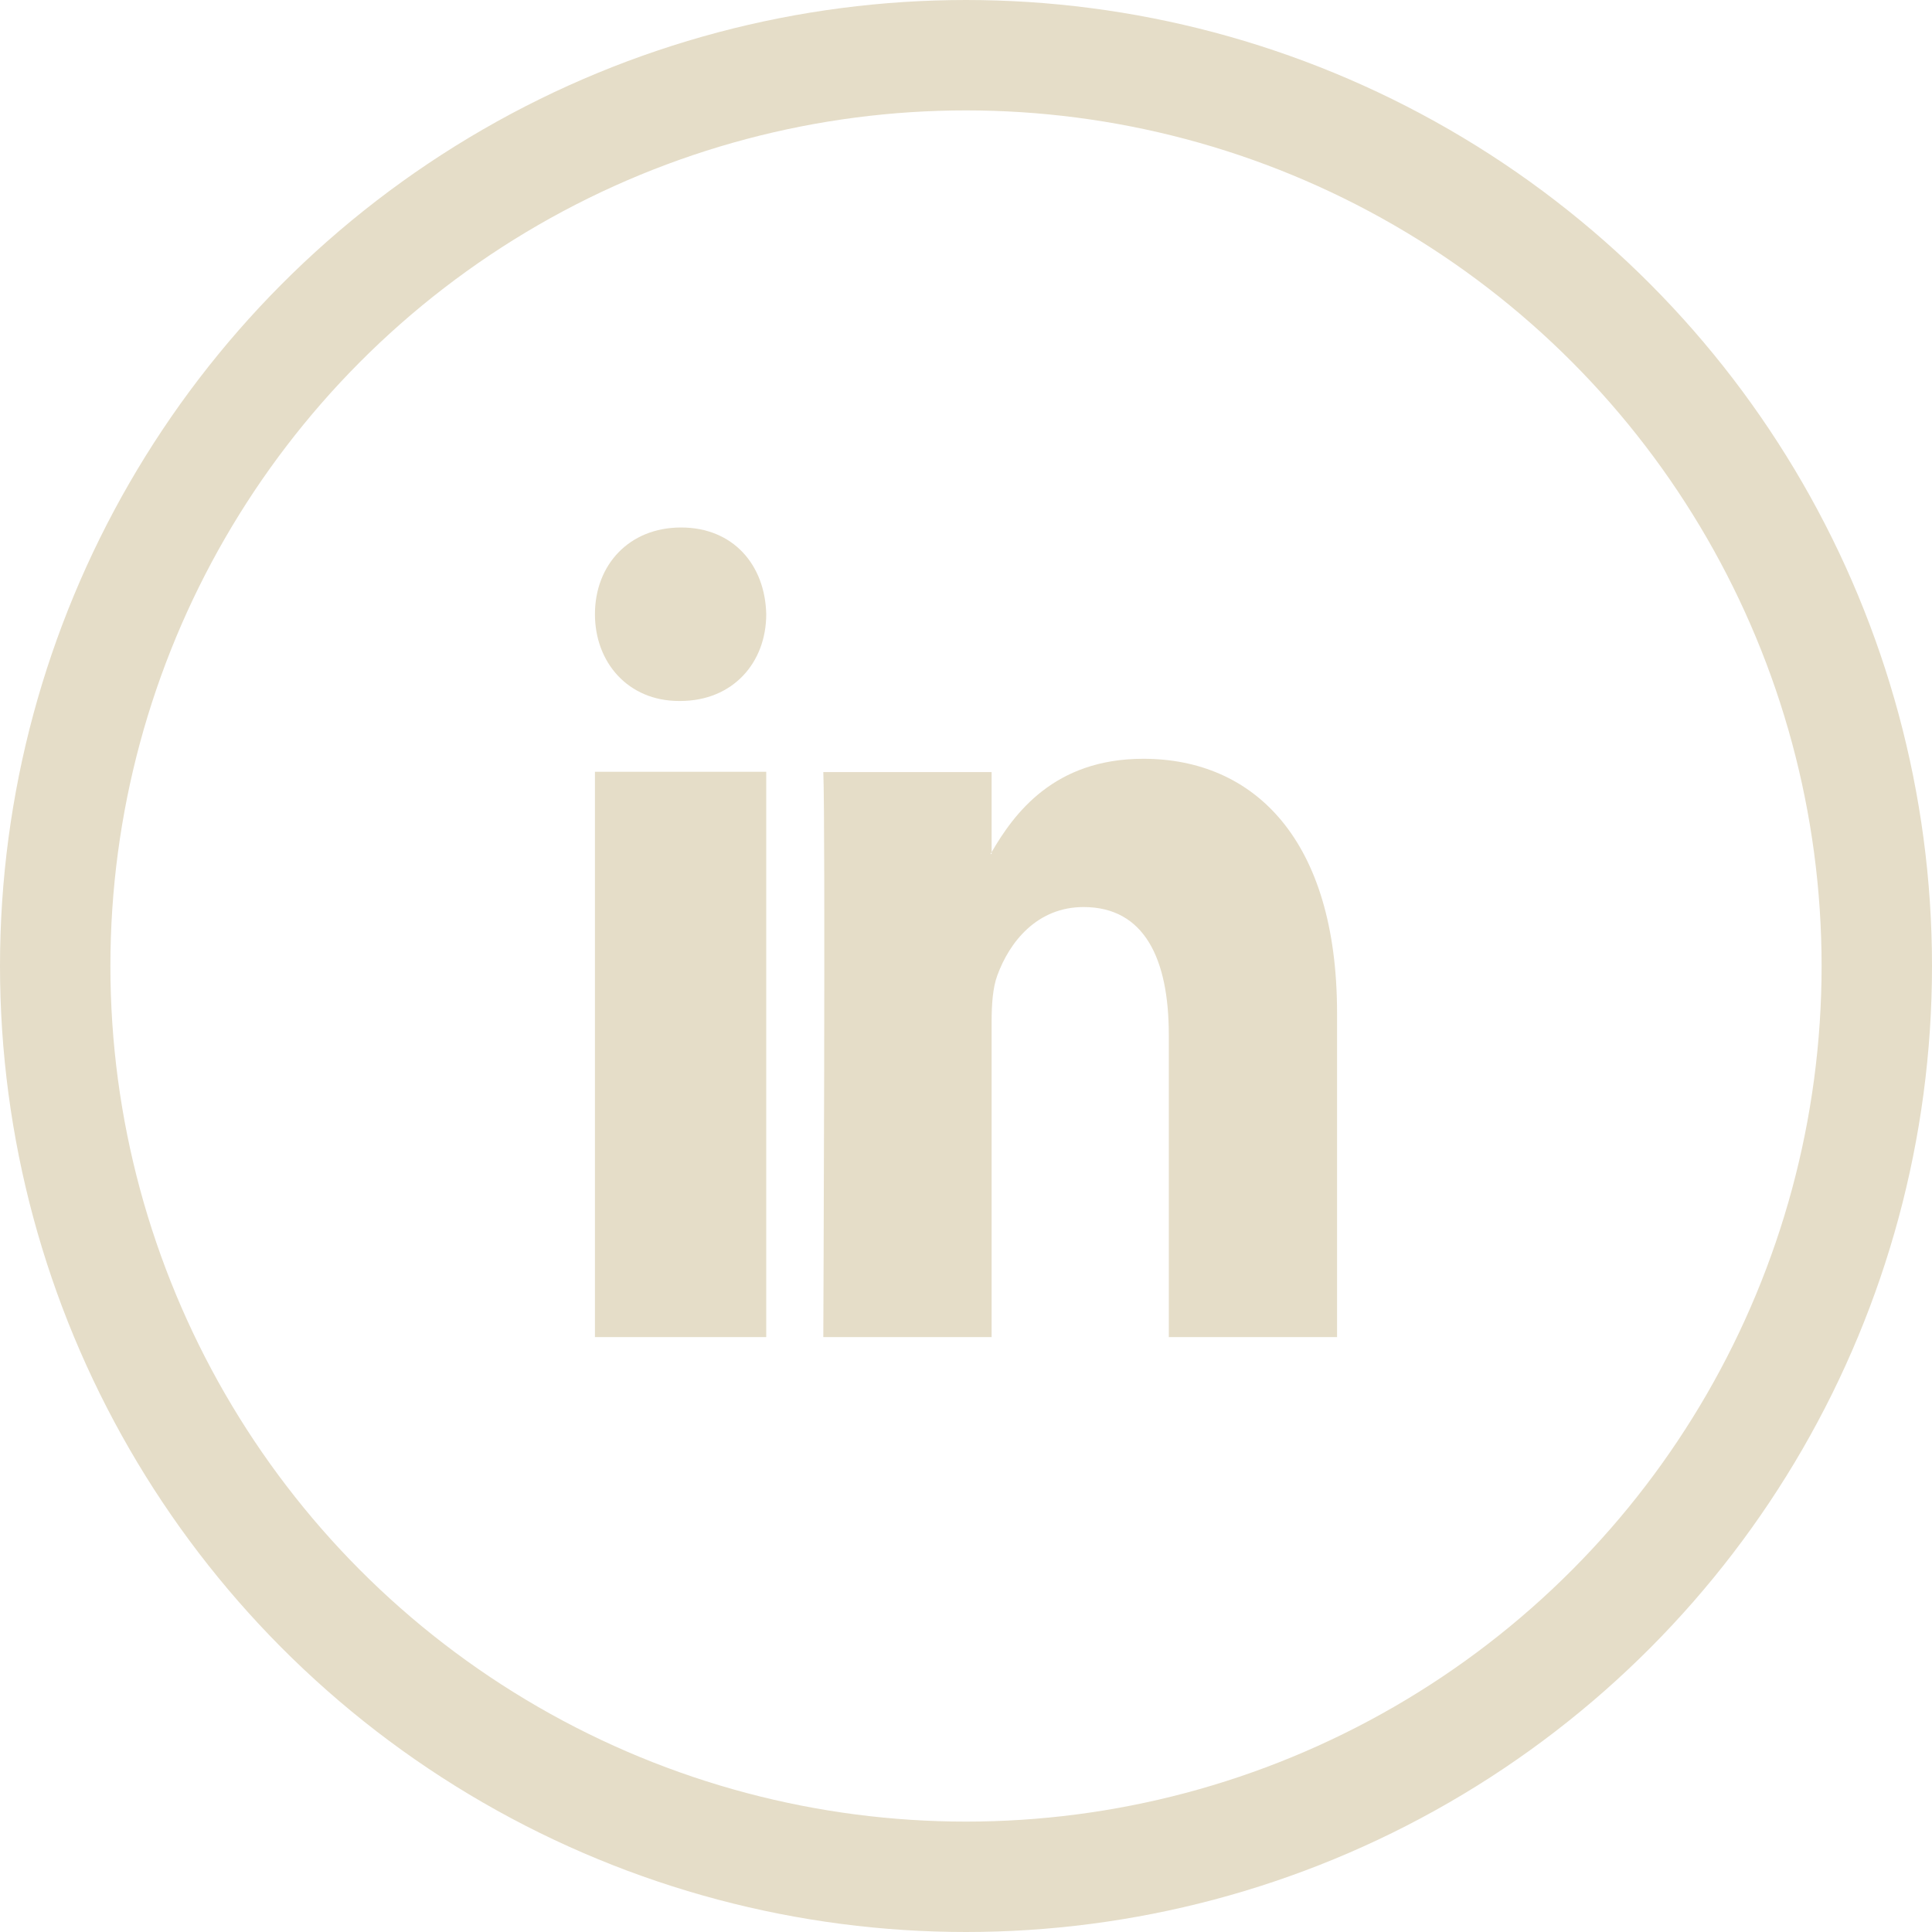 <?xml version="1.0" encoding="UTF-8"?>
<svg width="35px" height="35px" viewBox="0 0 35 35" version="1.1" xmlns="http://www.w3.org/2000/svg" xmlns:xlink="http://www.w3.org/1999/xlink">
    <g id="Symbols" stroke="none" stroke-width="1" fill="none" fill-rule="evenodd">
        <g id="Footer-Page1" transform="translate(-933, 1)" fill-rule="nonzero">
            <g id="Footer">
                <g id="Social-networks" transform="translate(934, 0)">
                    <g id="picto-linkedin">
                        <circle id="Oval" stroke="#e5ddc8" stroke-width="2" cx="16.5" cy="16.5" r="16.5"></circle>
                        <g id="linkedin-logo" transform="translate(9.778, 8.556)" fill="#e5ddc8">
                            <path d="M13.444,8.797 L13.444,14.667 L10.396,14.667 L10.396,9.191 C10.396,7.815 9.955,6.876 8.852,6.876 C8.009,6.876 7.508,7.509 7.287,8.121 C7.207,8.34 7.186,8.644 7.186,8.95 L7.186,14.667 L4.137,14.667 C4.137,14.667 4.178,5.392 4.137,4.431 L7.186,4.431 L7.186,5.882 C7.18,5.893 7.172,5.904 7.166,5.915 L7.186,5.915 L7.186,5.882 C7.591,5.185 8.315,4.19 9.934,4.19 C11.94,4.19 13.444,5.653 13.444,8.797 Z M1.561,0 C0.617,0 0,0.679 0,1.571 C0,2.444 0.599,3.143 1.524,3.143 L1.543,3.143 C2.504,3.143 3.103,2.444 3.103,1.571 C3.084,0.679 2.504,0 1.561,0 Z M-4.6176396e-12,14.667 L3.103,14.667 L3.103,4.425 L-4.6176396e-12,4.425 L-4.6176396e-12,14.667 Z" id="LinkedIn"></path>
                        </g>
                    </g>
                </g>
            </g>
        </g>
    </g>
</svg>
